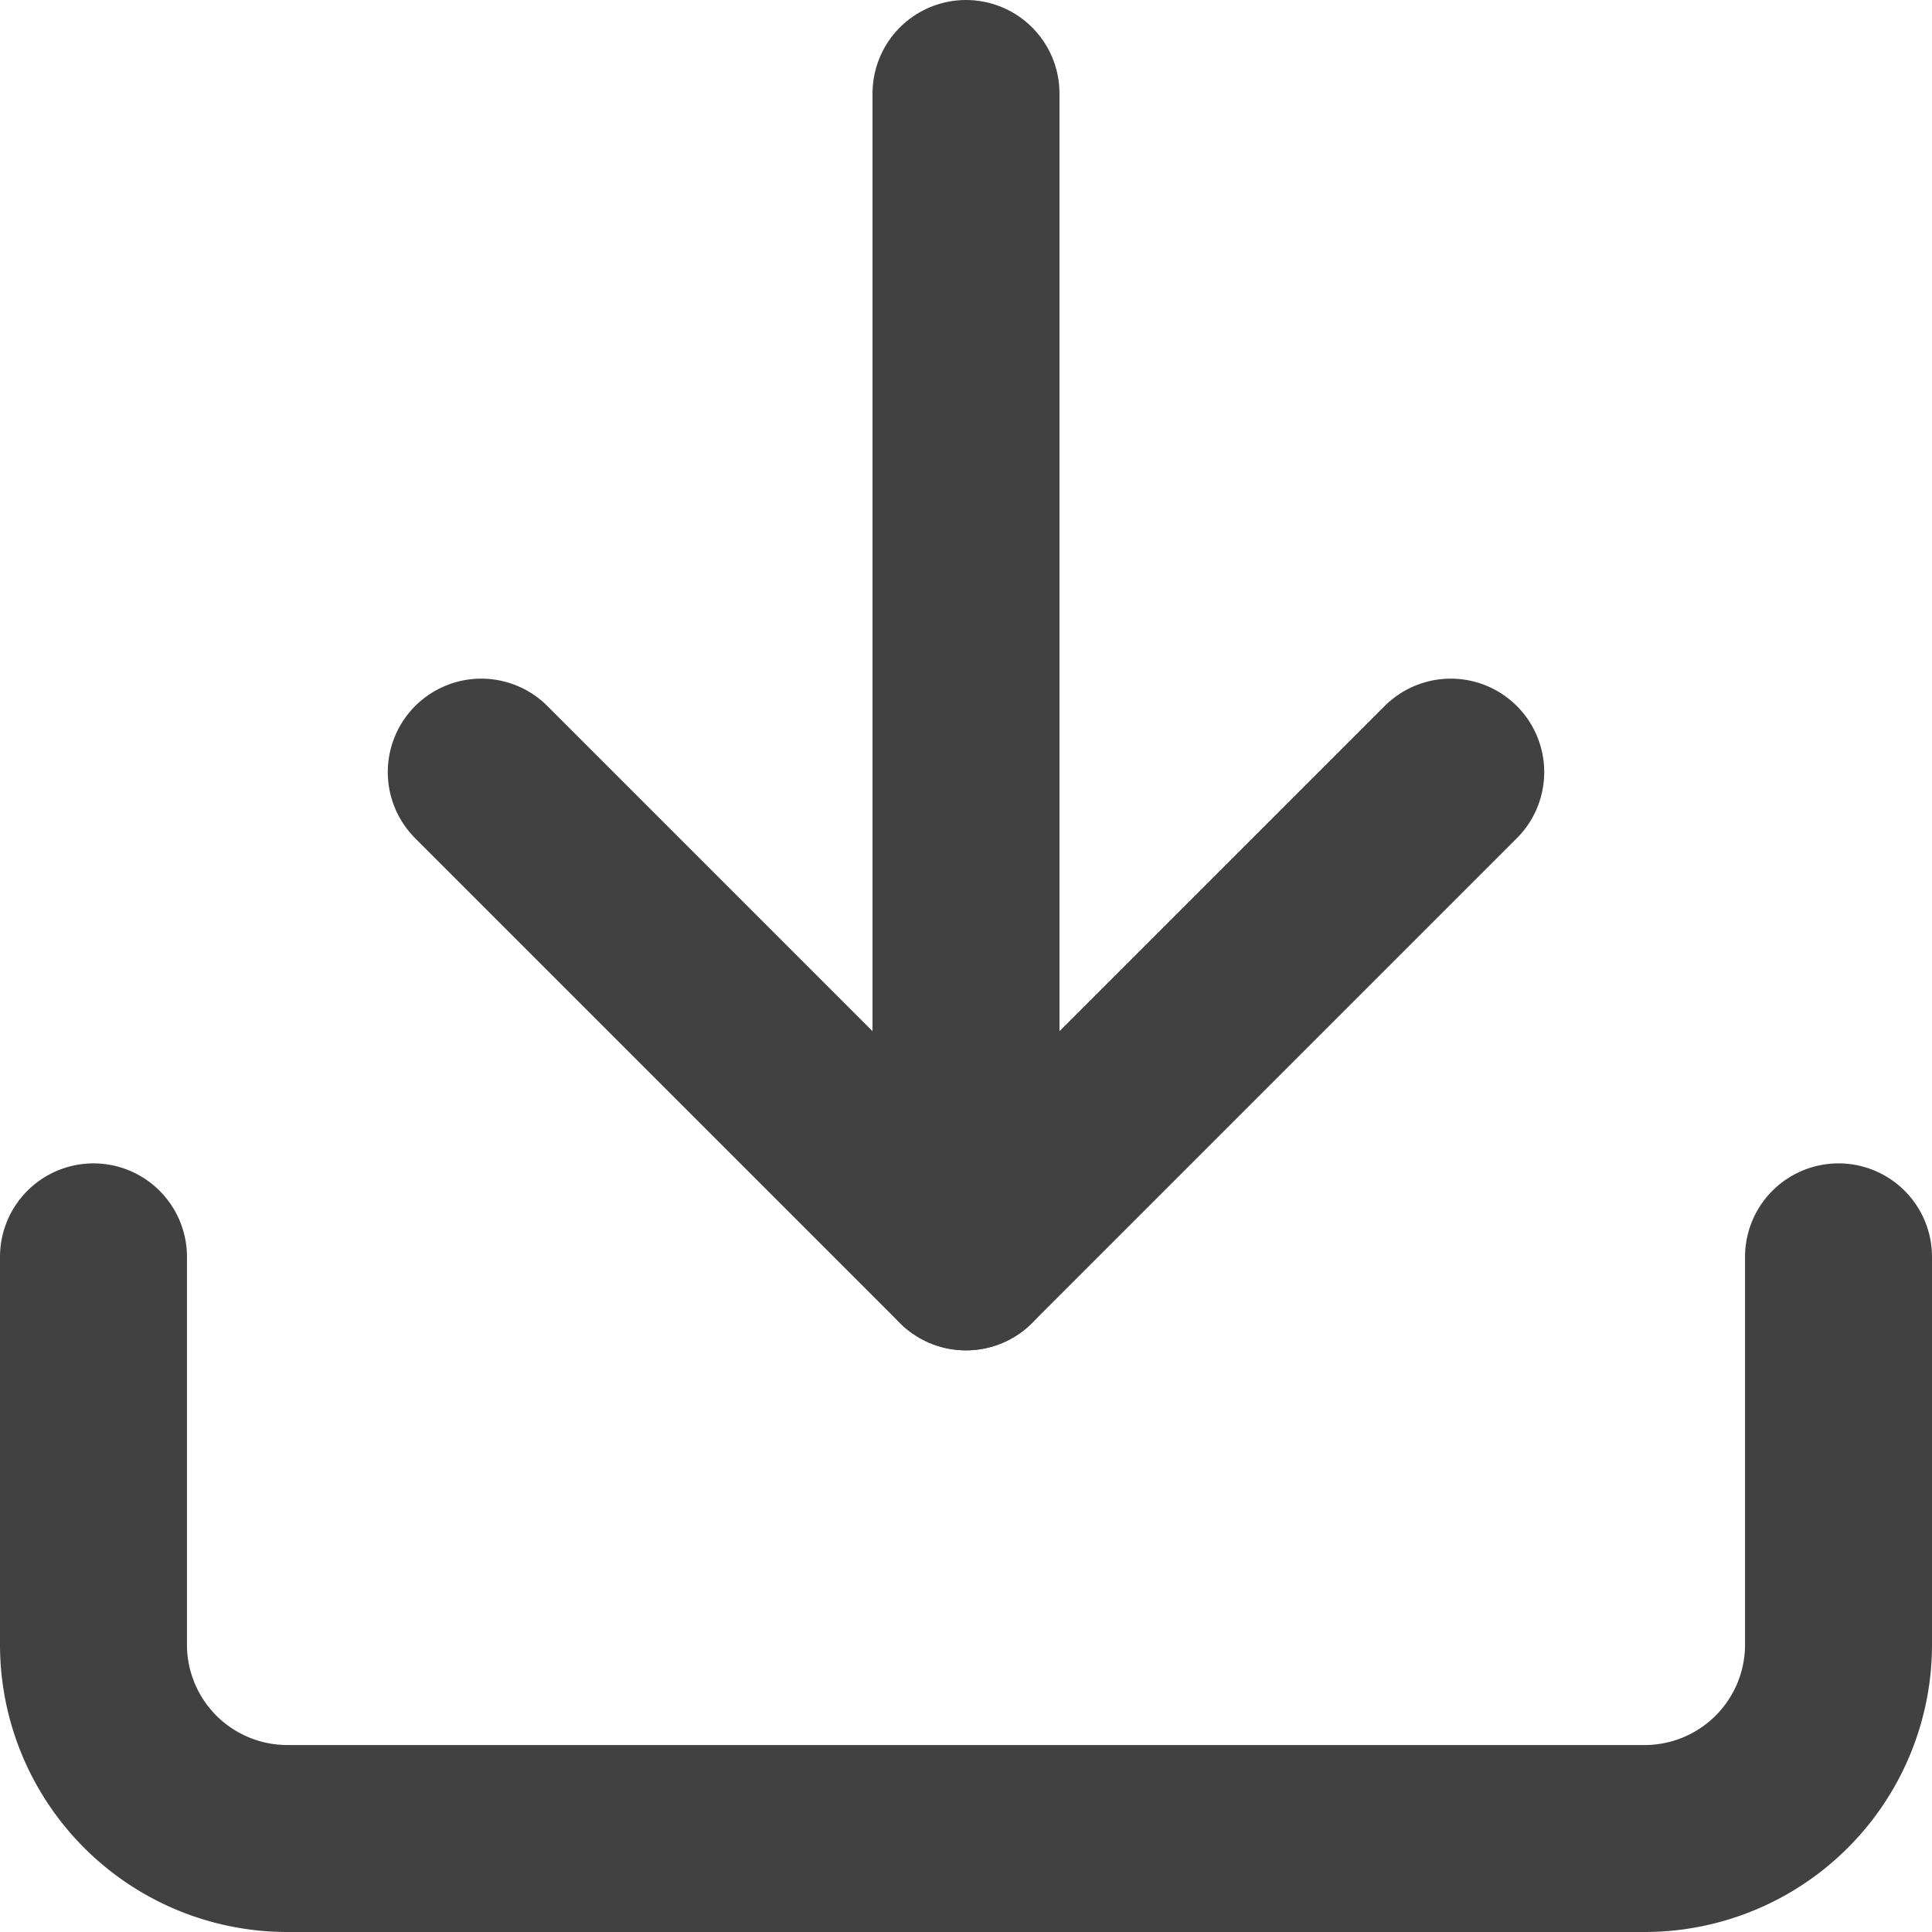 <svg xmlns="http://www.w3.org/2000/svg" width="31" height="31" viewBox="0 0 31 31">
  <g id="download" transform="translate(-3 -3)">
    <path id="Path_2" data-name="Path 2" d="M32.5,22.5v6.222a3.111,3.111,0,0,1-3.111,3.111H7.611A3.111,3.111,0,0,1,4.5,28.722V22.5" transform="translate(0 0.667)" fill="none" stroke="#414141" stroke-linecap="round" stroke-linejoin="round" stroke-width="3"/>
    <path id="Path_3" data-name="Path 3" d="M10.5,15l7.778,7.778L26.056,15" transform="translate(0.222 0.389)" fill="none" stroke="#414141" stroke-linecap="round" stroke-linejoin="round" stroke-width="3"/>
    <path id="Path_4" data-name="Path 4" d="M18,23.167V4.5" transform="translate(0.5)" fill="none" stroke="#414141" stroke-linecap="round" stroke-linejoin="round" stroke-width="3"/>
  </g>
</svg>

